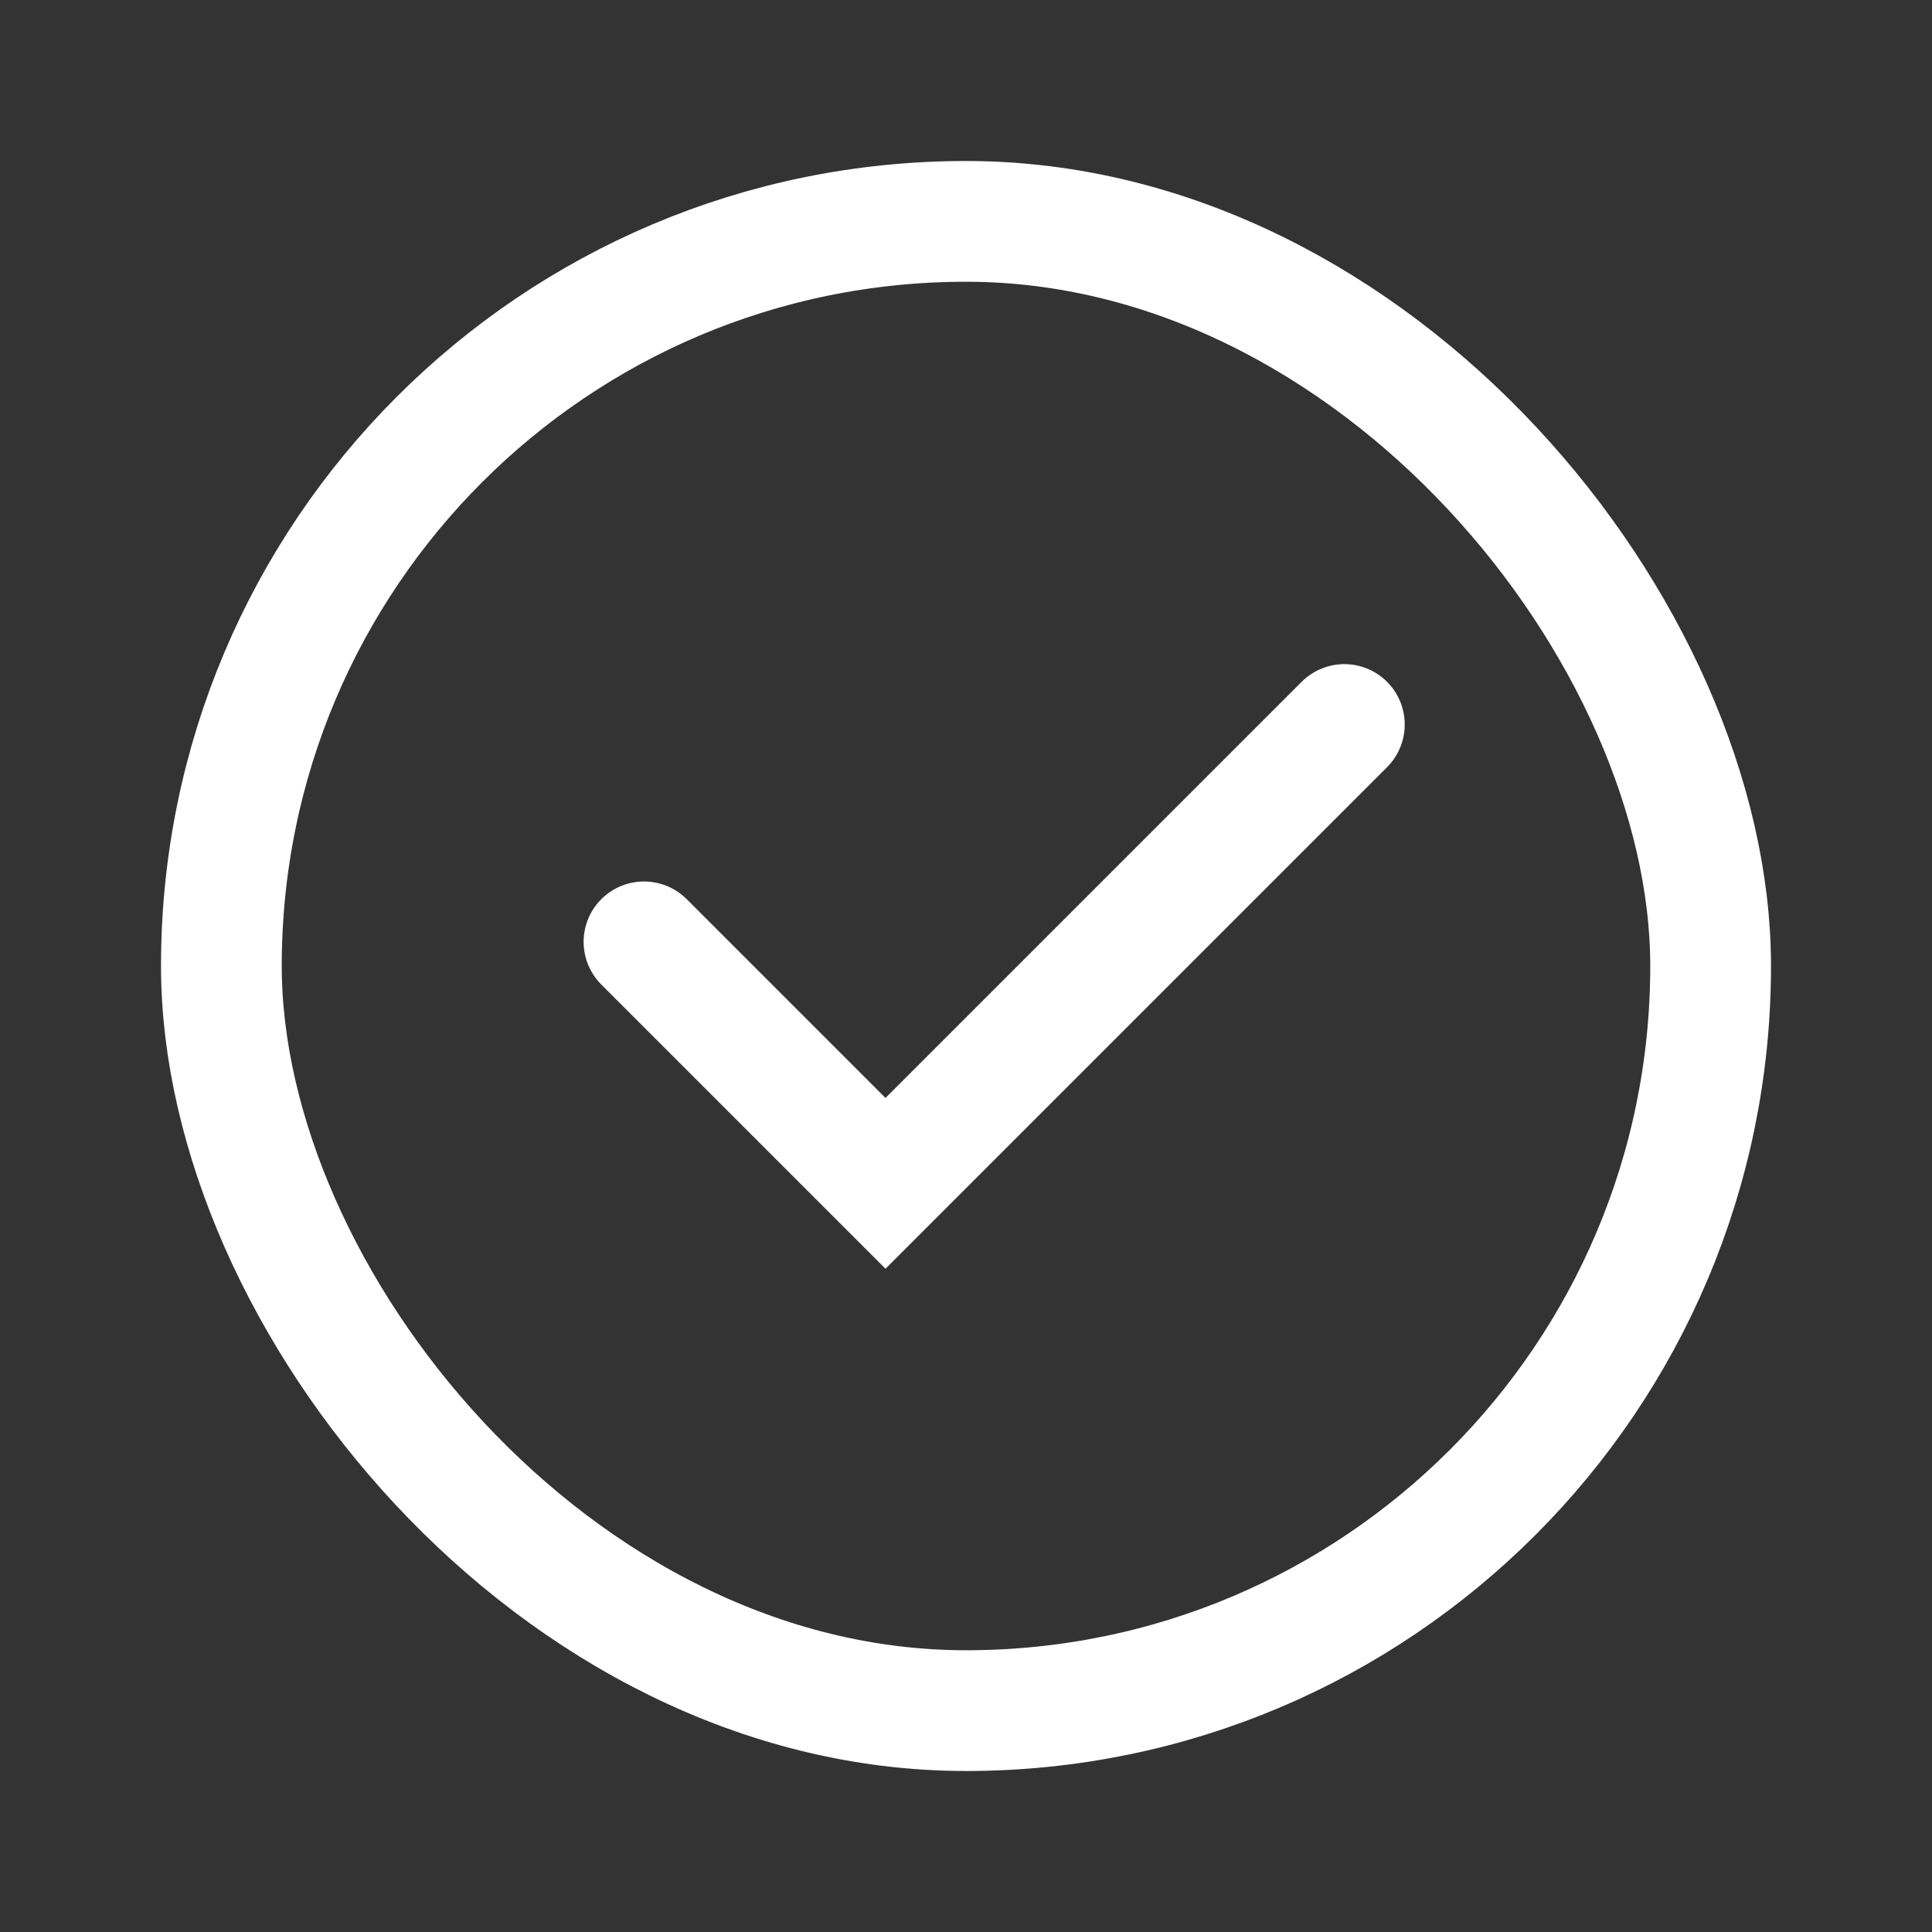 <svg width="24" height="24" viewBox="0 0 24 24" fill="none" xmlns="http://www.w3.org/2000/svg">
<rect x="0" y="0" width="24" height="24" fill="#333333" stroke="none"/>
<rect x="2.75" y="2.75" width="18.5" height="18.5" rx="9.25" stroke="white" stroke-width="1.5"/>
<path d="M16.7 9L11 14.7L8 11.7" stroke="white" stroke-width="1.5" stroke-linecap="round"/>
</svg>
